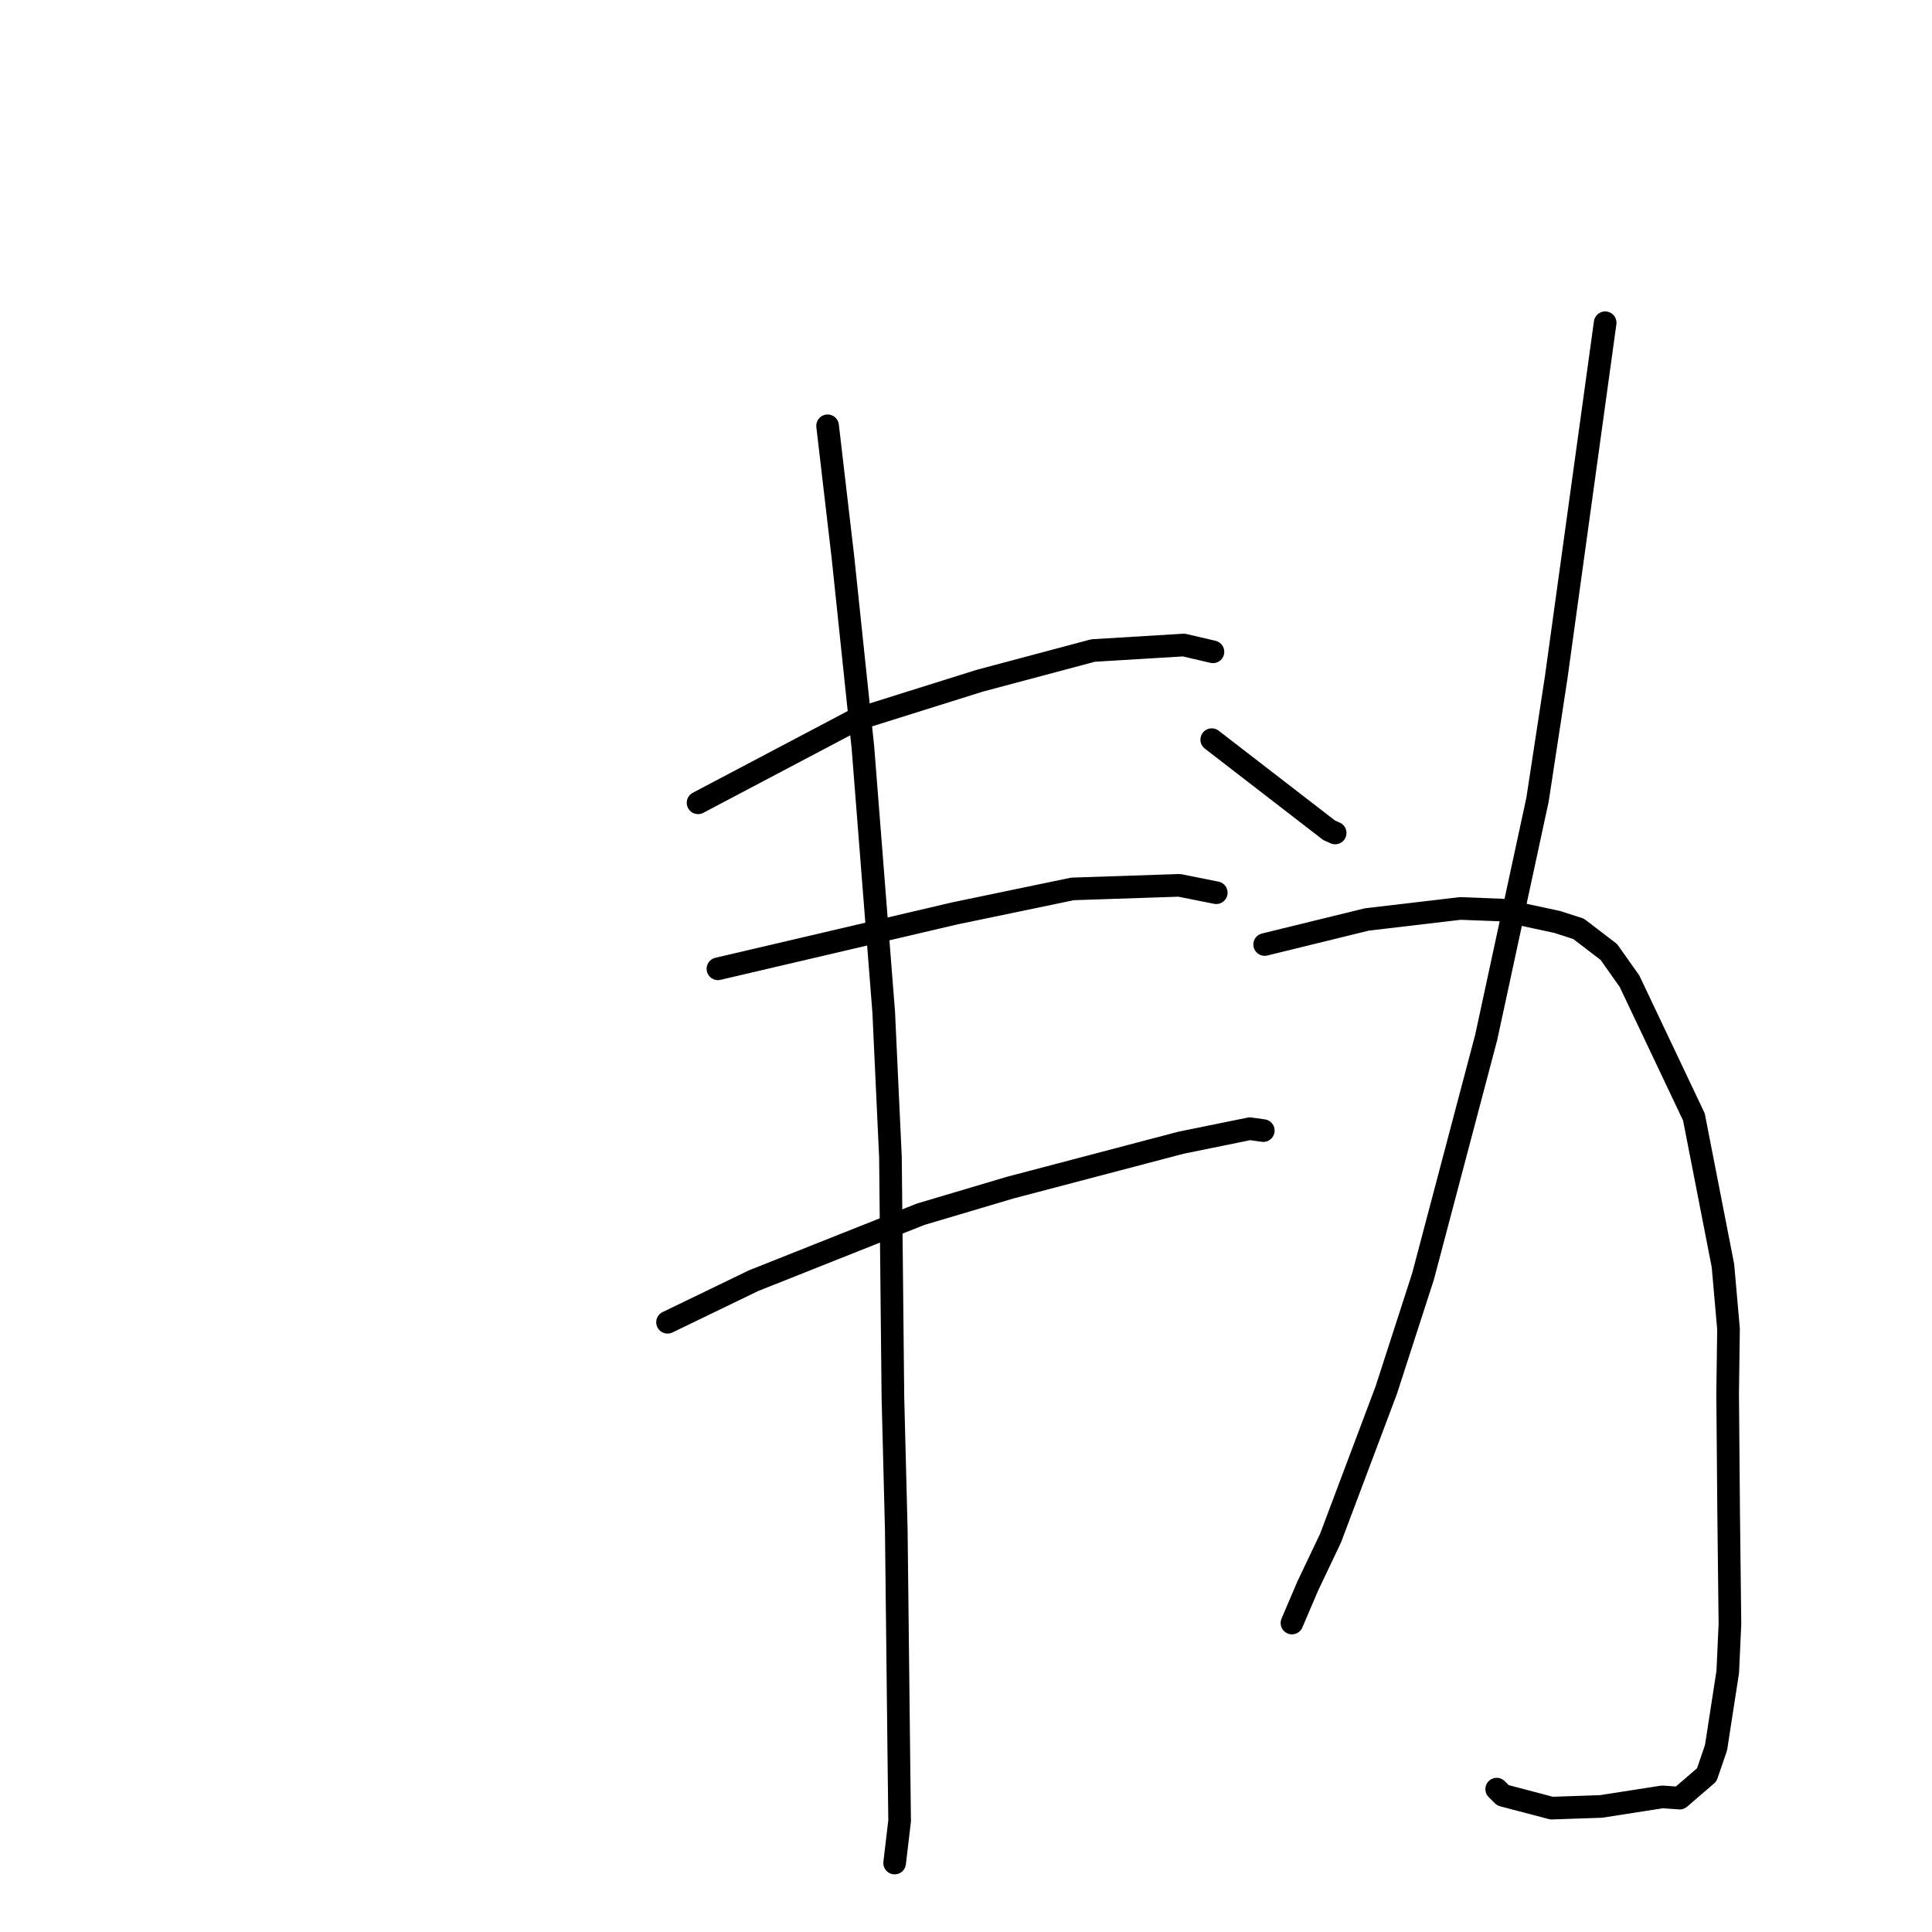 <?xml version="1.0" standalone="no"?>
    <svg width="256" height="256" xmlns="http://www.w3.org/2000/svg" version="1.1">
    <polyline stroke="black" stroke-width="3" stroke-linecap="round" fill="transparent" stroke-linejoin="round" points="92.497 106.375 102.932 100.869 113.368 95.363 129.797 90.207 144.843 86.197 156.866 85.469 160.683 86.361 160.718 86.37 160.721 86.37 " />
        <polyline stroke="black" stroke-width="3" stroke-linecap="round" fill="transparent" stroke-linejoin="round" points="95.13 128.372 110.822 124.7 126.514 121.028 142.119 117.785 156.261 117.313 161.117 118.281 161.161 118.289 " />
        <polyline stroke="black" stroke-width="3" stroke-linecap="round" fill="transparent" stroke-linejoin="round" points="88.452 175.207 94.156 172.45 99.861 169.692 121.981 160.896 133.862 157.366 156.495 151.414 165.61 149.559 167.231 149.786 167.393 149.809 " />
        <polyline stroke="black" stroke-width="3" stroke-linecap="round" fill="transparent" stroke-linejoin="round" points="109.66 56.422 110.677 65.128 111.693 73.834 114.344 99.08 117.095 134.094 117.988 153.317 118.315 185.125 118.762 202.701 119.11 233.436 119.205 241.271 118.55 246.812 118.544 246.862 " />
        <polyline stroke="black" stroke-width="3" stroke-linecap="round" fill="transparent" stroke-linejoin="round" points="160.564 98.008 168.338 104.01 176.111 110.013 176.917 110.372 " />
        <polyline stroke="black" stroke-width="3" stroke-linecap="round" fill="transparent" stroke-linejoin="round" points="212.693 42.766 209.452 66.234 206.212 89.703 203.73 105.959 196.925 137.477 188.557 169.14 183.68 184.216 176.303 203.812 173.268 210.19 171.38 214.616 171.191 215.059 " />
        <polyline stroke="black" stroke-width="3" stroke-linecap="round" fill="transparent" stroke-linejoin="round" points="167.575 125.151 174.35 123.492 181.124 121.832 193.493 120.376 198.98 120.585 206.329 122.16 209.171 123.077 213.179 126.143 215.917 130.011 224.451 148.001 228.299 167.702 229.037 176.085 228.922 184.681 229.055 200.465 229.225 215.202 228.935 221.538 227.382 231.584 226.154 235.174 222.57 238.261 220.278 238.095 212.158 239.362 205.596 239.587 199.152 237.891 198.32 237.07 " />
        </svg>